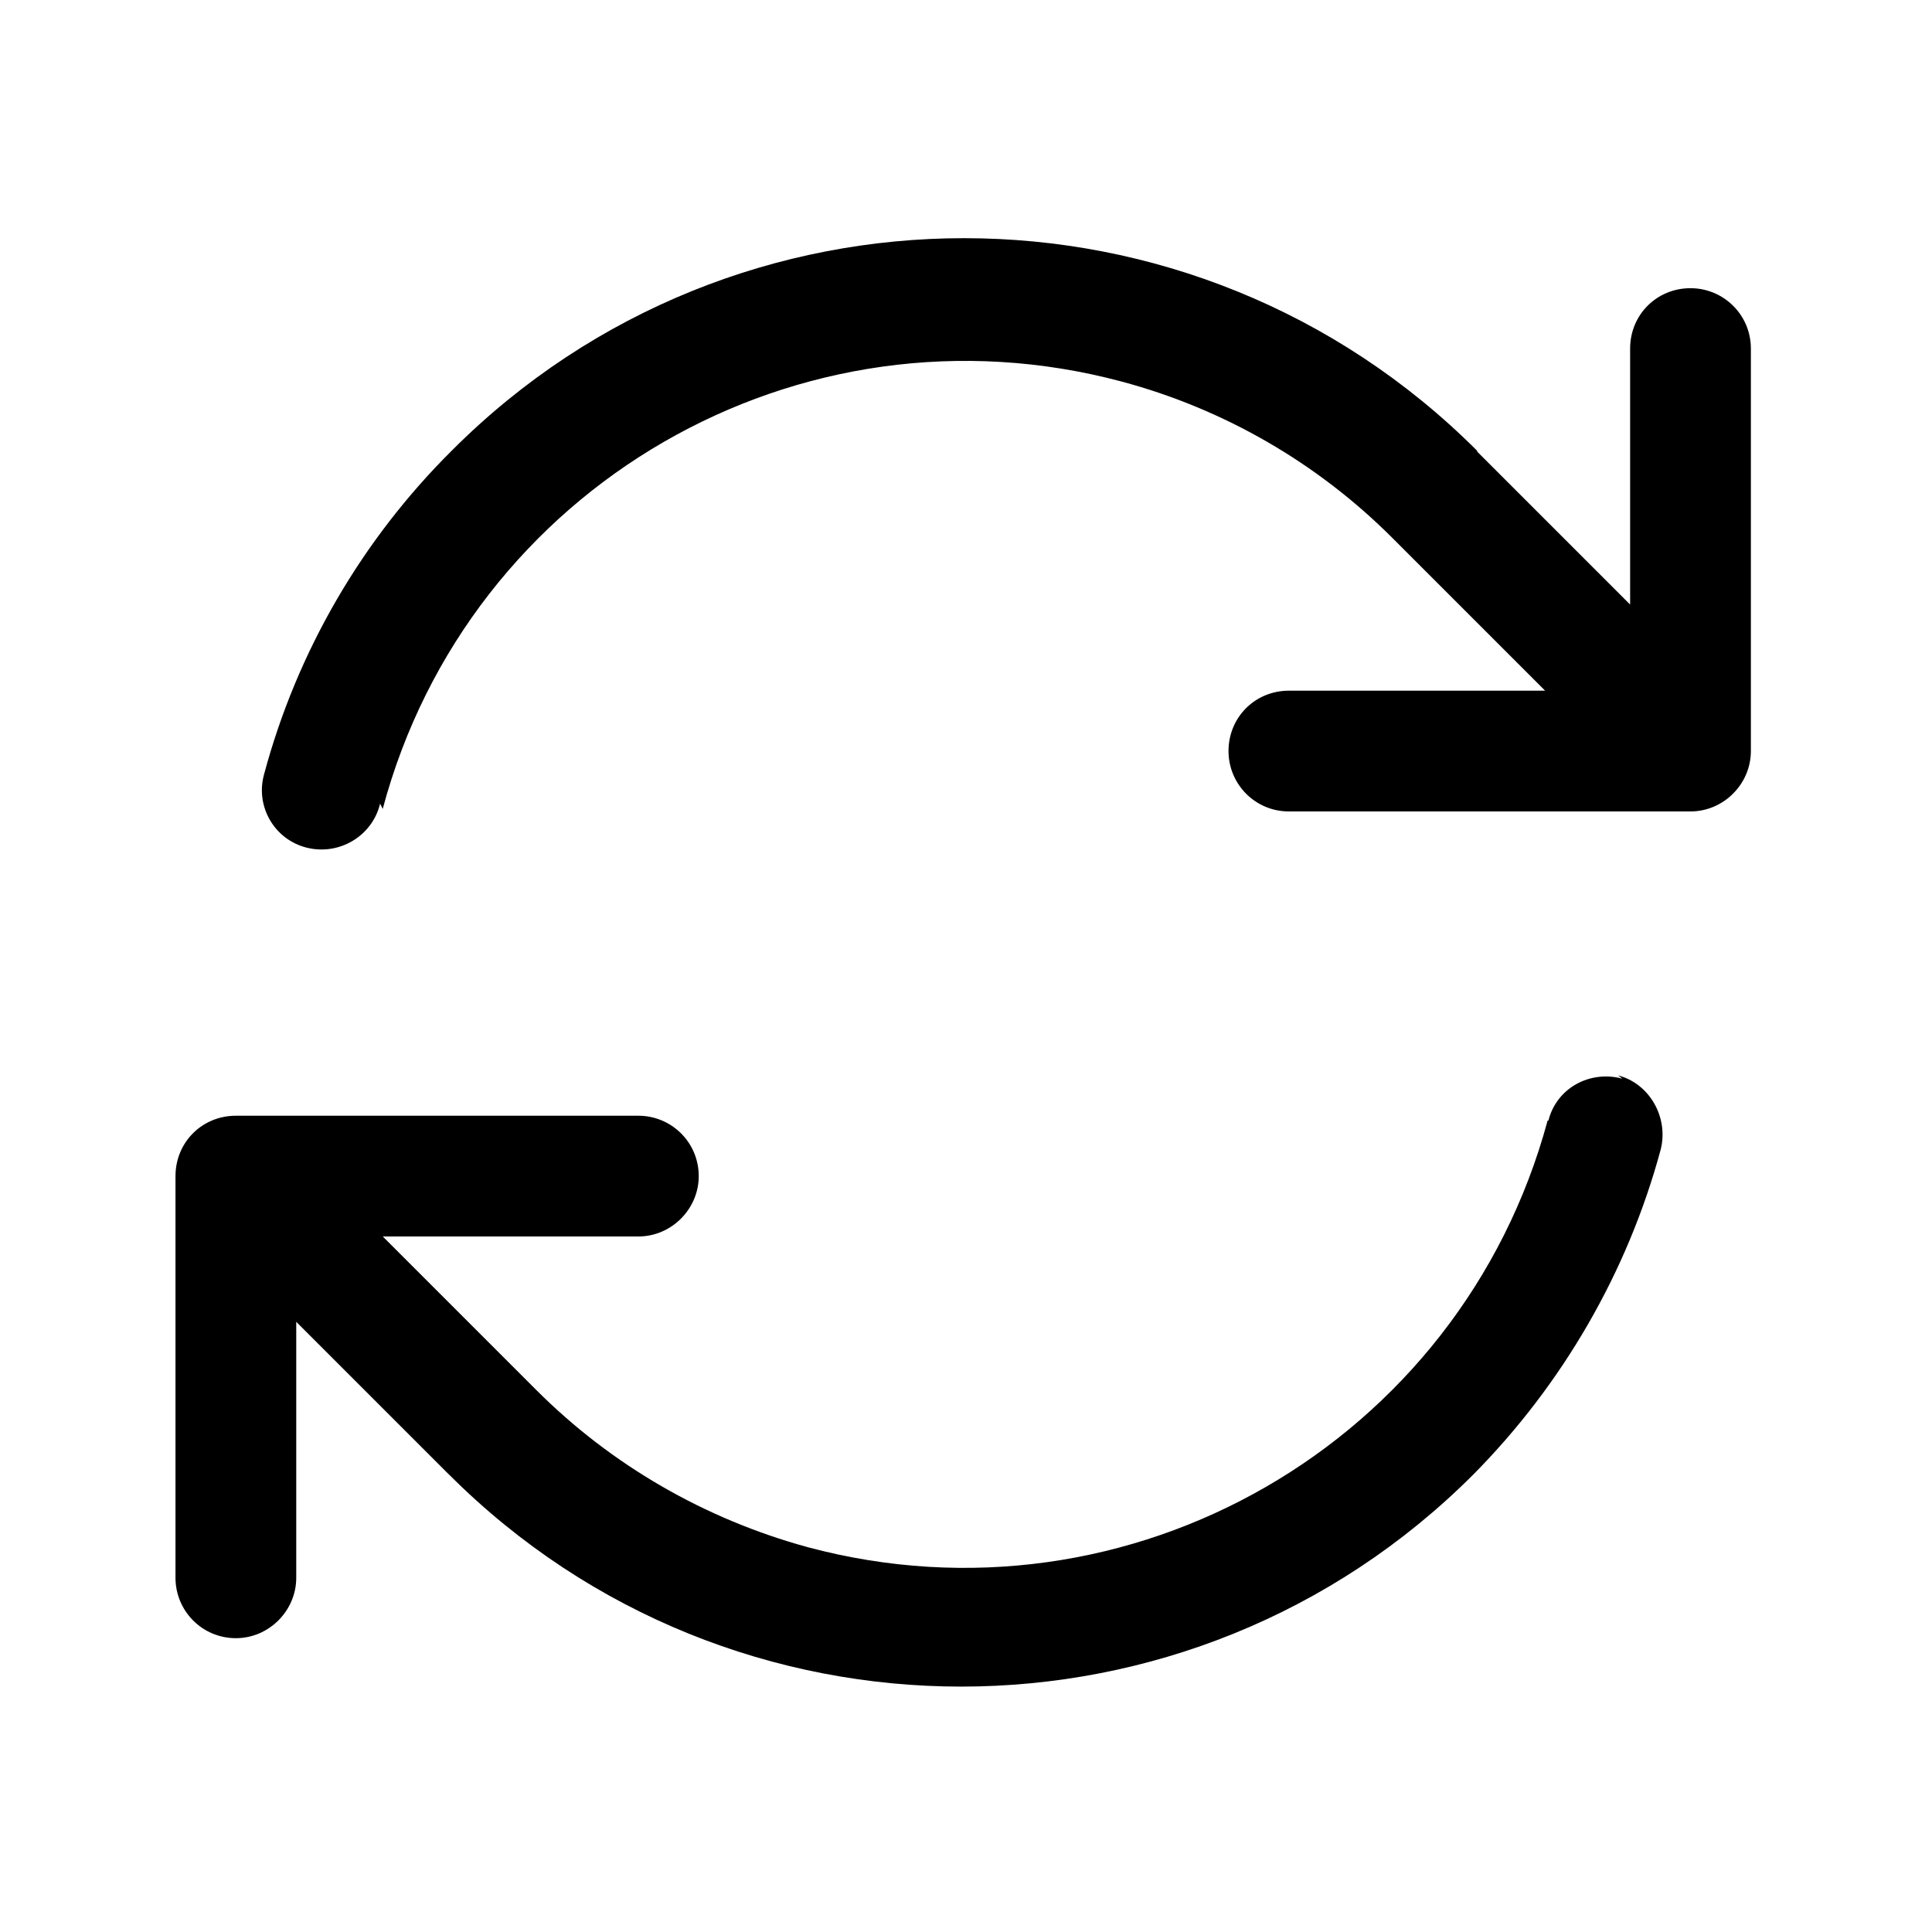 <svg viewBox="0 0 24 24" xmlns="http://www.w3.org/2000/svg"><path fill-rule="evenodd" d="M4.755 10.05h-.001c1.07-4.01 5.18-6.38 9.18-5.31 1.27.34 2.43 1.01 3.36 1.94l1.9 1.9h-3.183v0c-.42 0-.75.33-.75.75 0 .41.33.75.75.75H21v0c.41 0 .75-.34.75-.75v-5 0c0-.42-.34-.75-.75-.75 -.42 0-.75.33-.75.75v3.18l-1.9-1.9V5.6c-3.52-3.52-9.22-3.52-12.73-.01 -1.12 1.11-1.93 2.5-2.34 4.03H3.28c-.11.4.13.81.53.91 .4.1.81-.14.91-.54 0-.01 0-.01 0-.01Zm15.4 3.35v0c-.41-.11-.82.12-.92.52 -.01 0-.01 0-.01 0v0c-1.08 4-5.19 6.37-9.19 5.3 -1.28-.35-2.44-1.02-3.37-1.95l-1.91-1.91H7.93v0c.41 0 .75-.34.75-.75 0-.42-.34-.75-.75-.75h-5v0c-.42 0-.75.33-.75.75v4.99 0c0 .41.33.75.75.75 .41 0 .75-.34.75-.75v-3.18l1.9 1.9v-.001c3.51 3.51 9.21 3.51 12.72 0 1.11-1.12 1.92-2.52 2.33-4.04v0c.1-.4-.14-.82-.53-.92Z"/></svg>